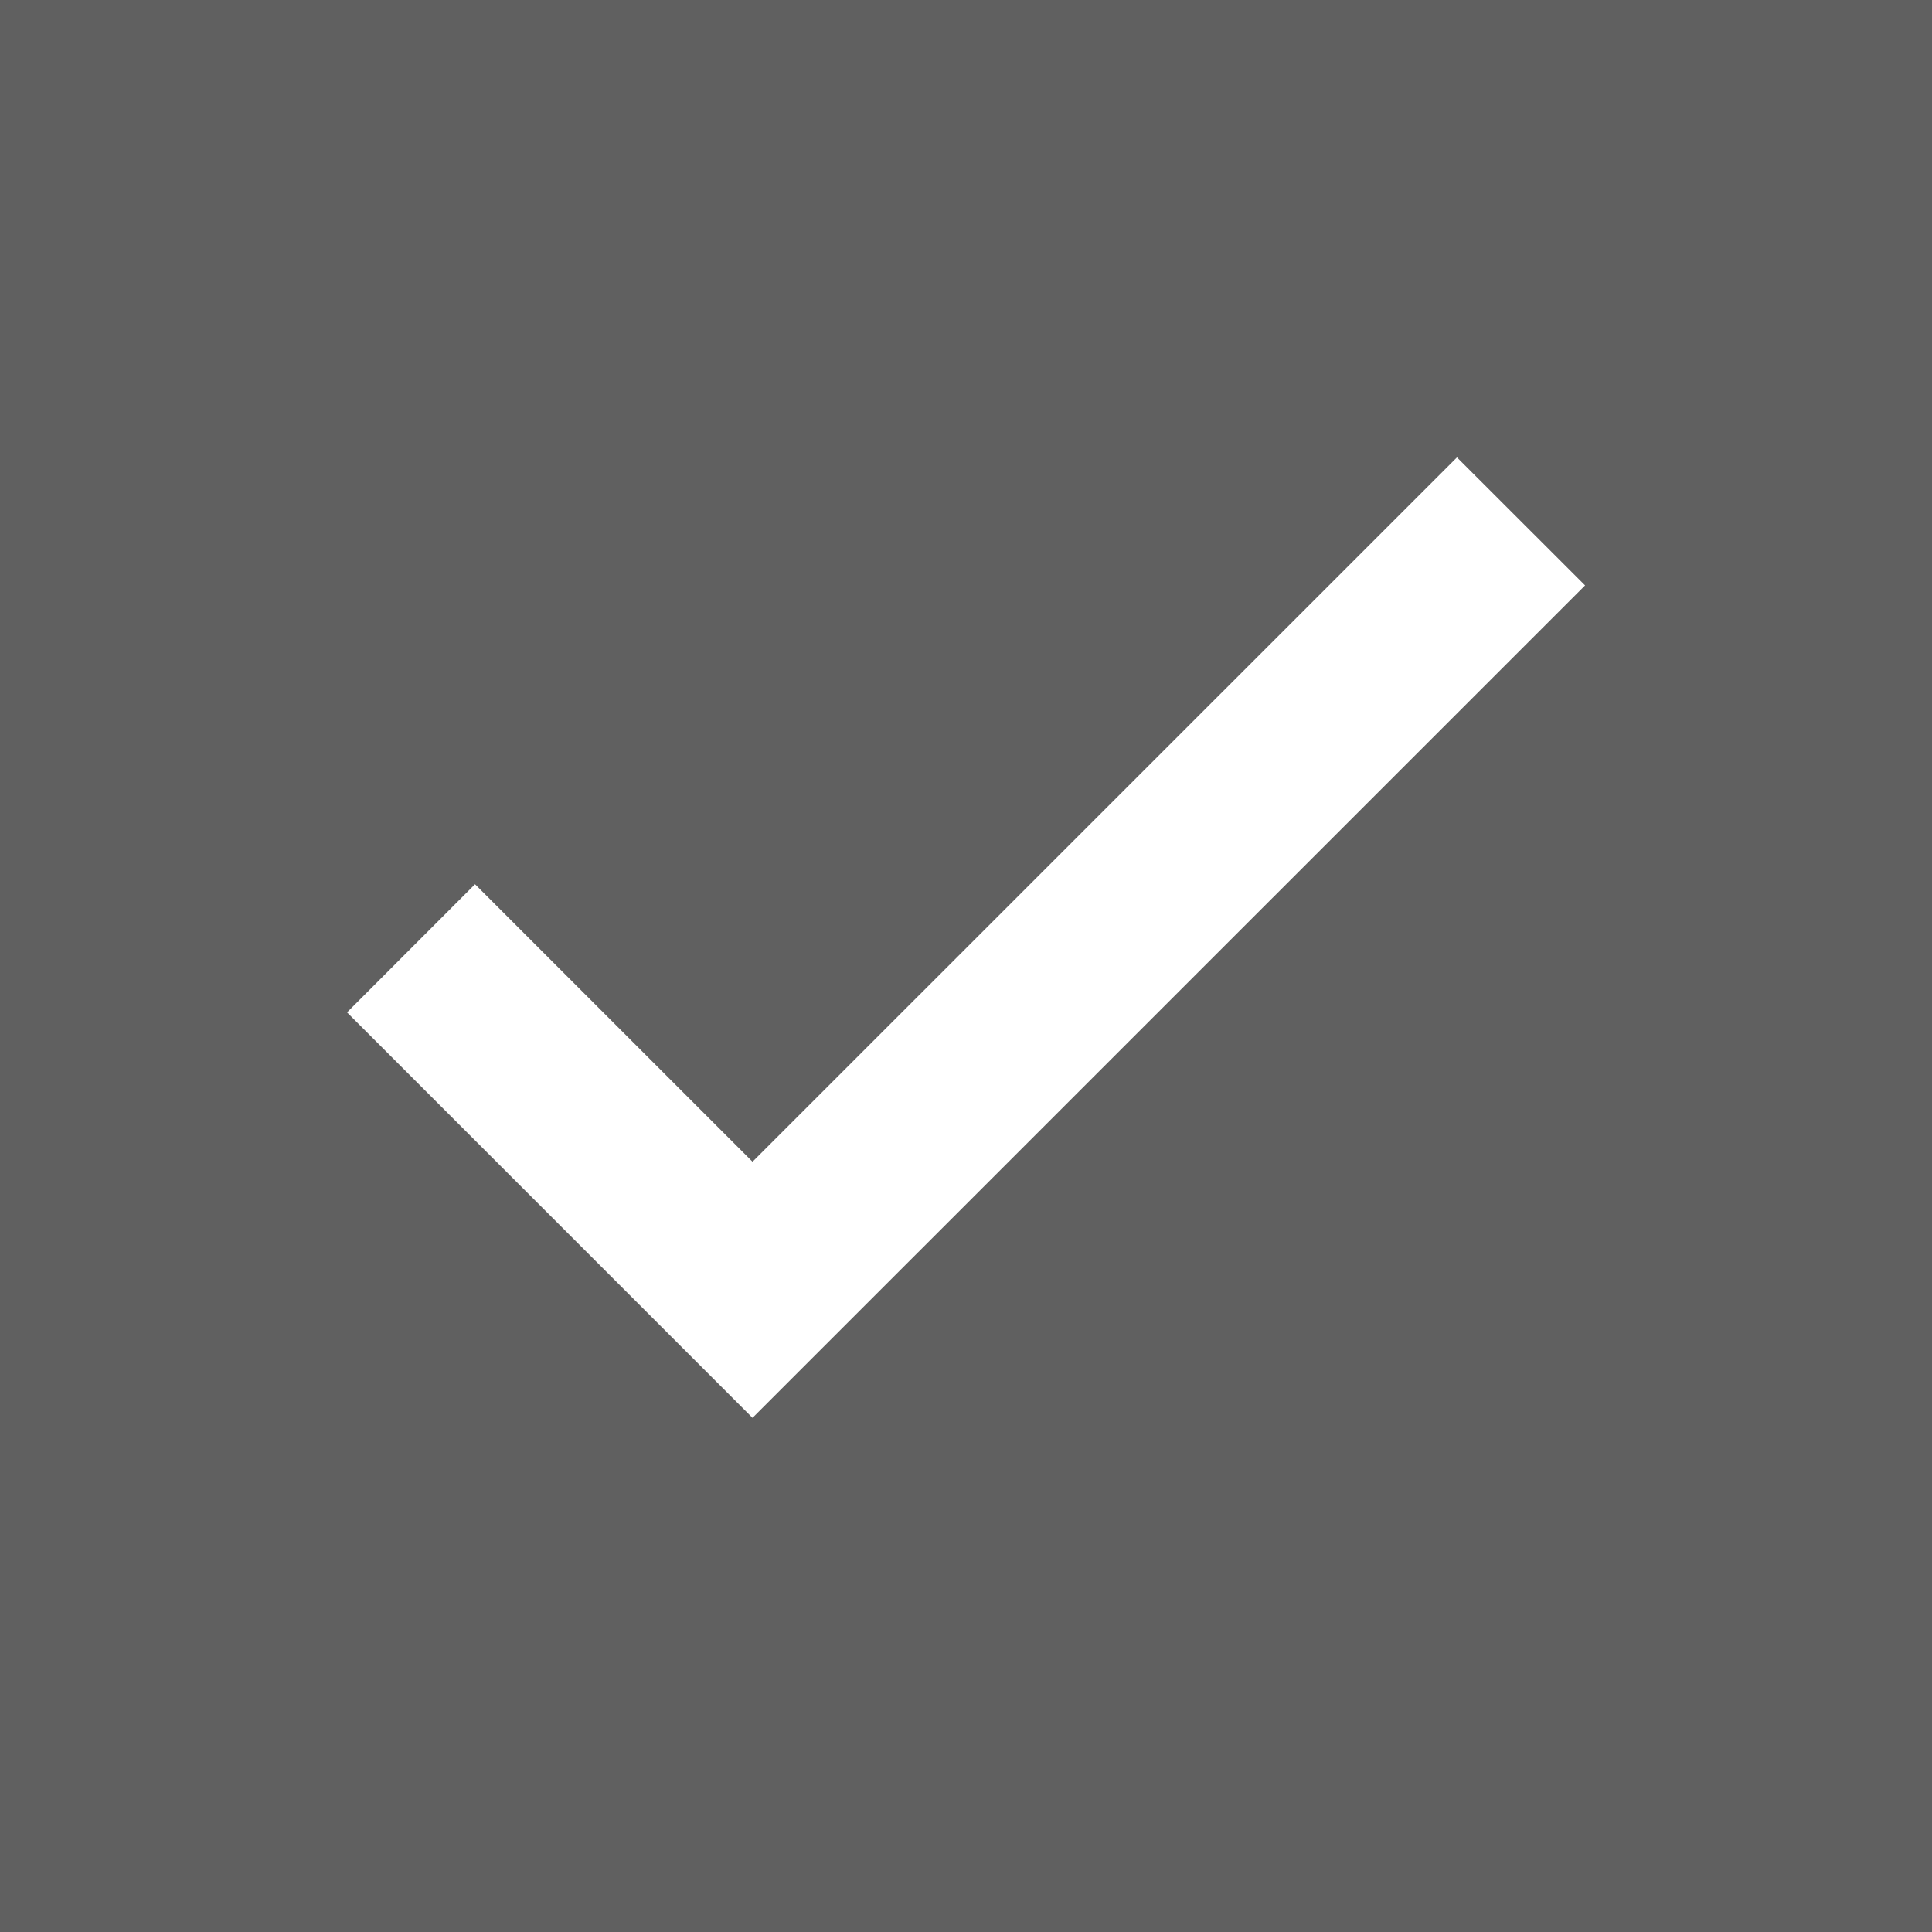 <svg width="16" height="16" viewBox="0 0 16 16" fill="none" xmlns="http://www.w3.org/2000/svg">
<rect width="16" height="16" fill="#606060"/>
<path d="M6.232 9.621L12.066 3.788L13.127 4.848L6.232 11.742L2.874 8.384L3.934 7.323L6.232 9.621Z" fill="white"/>
</svg>
